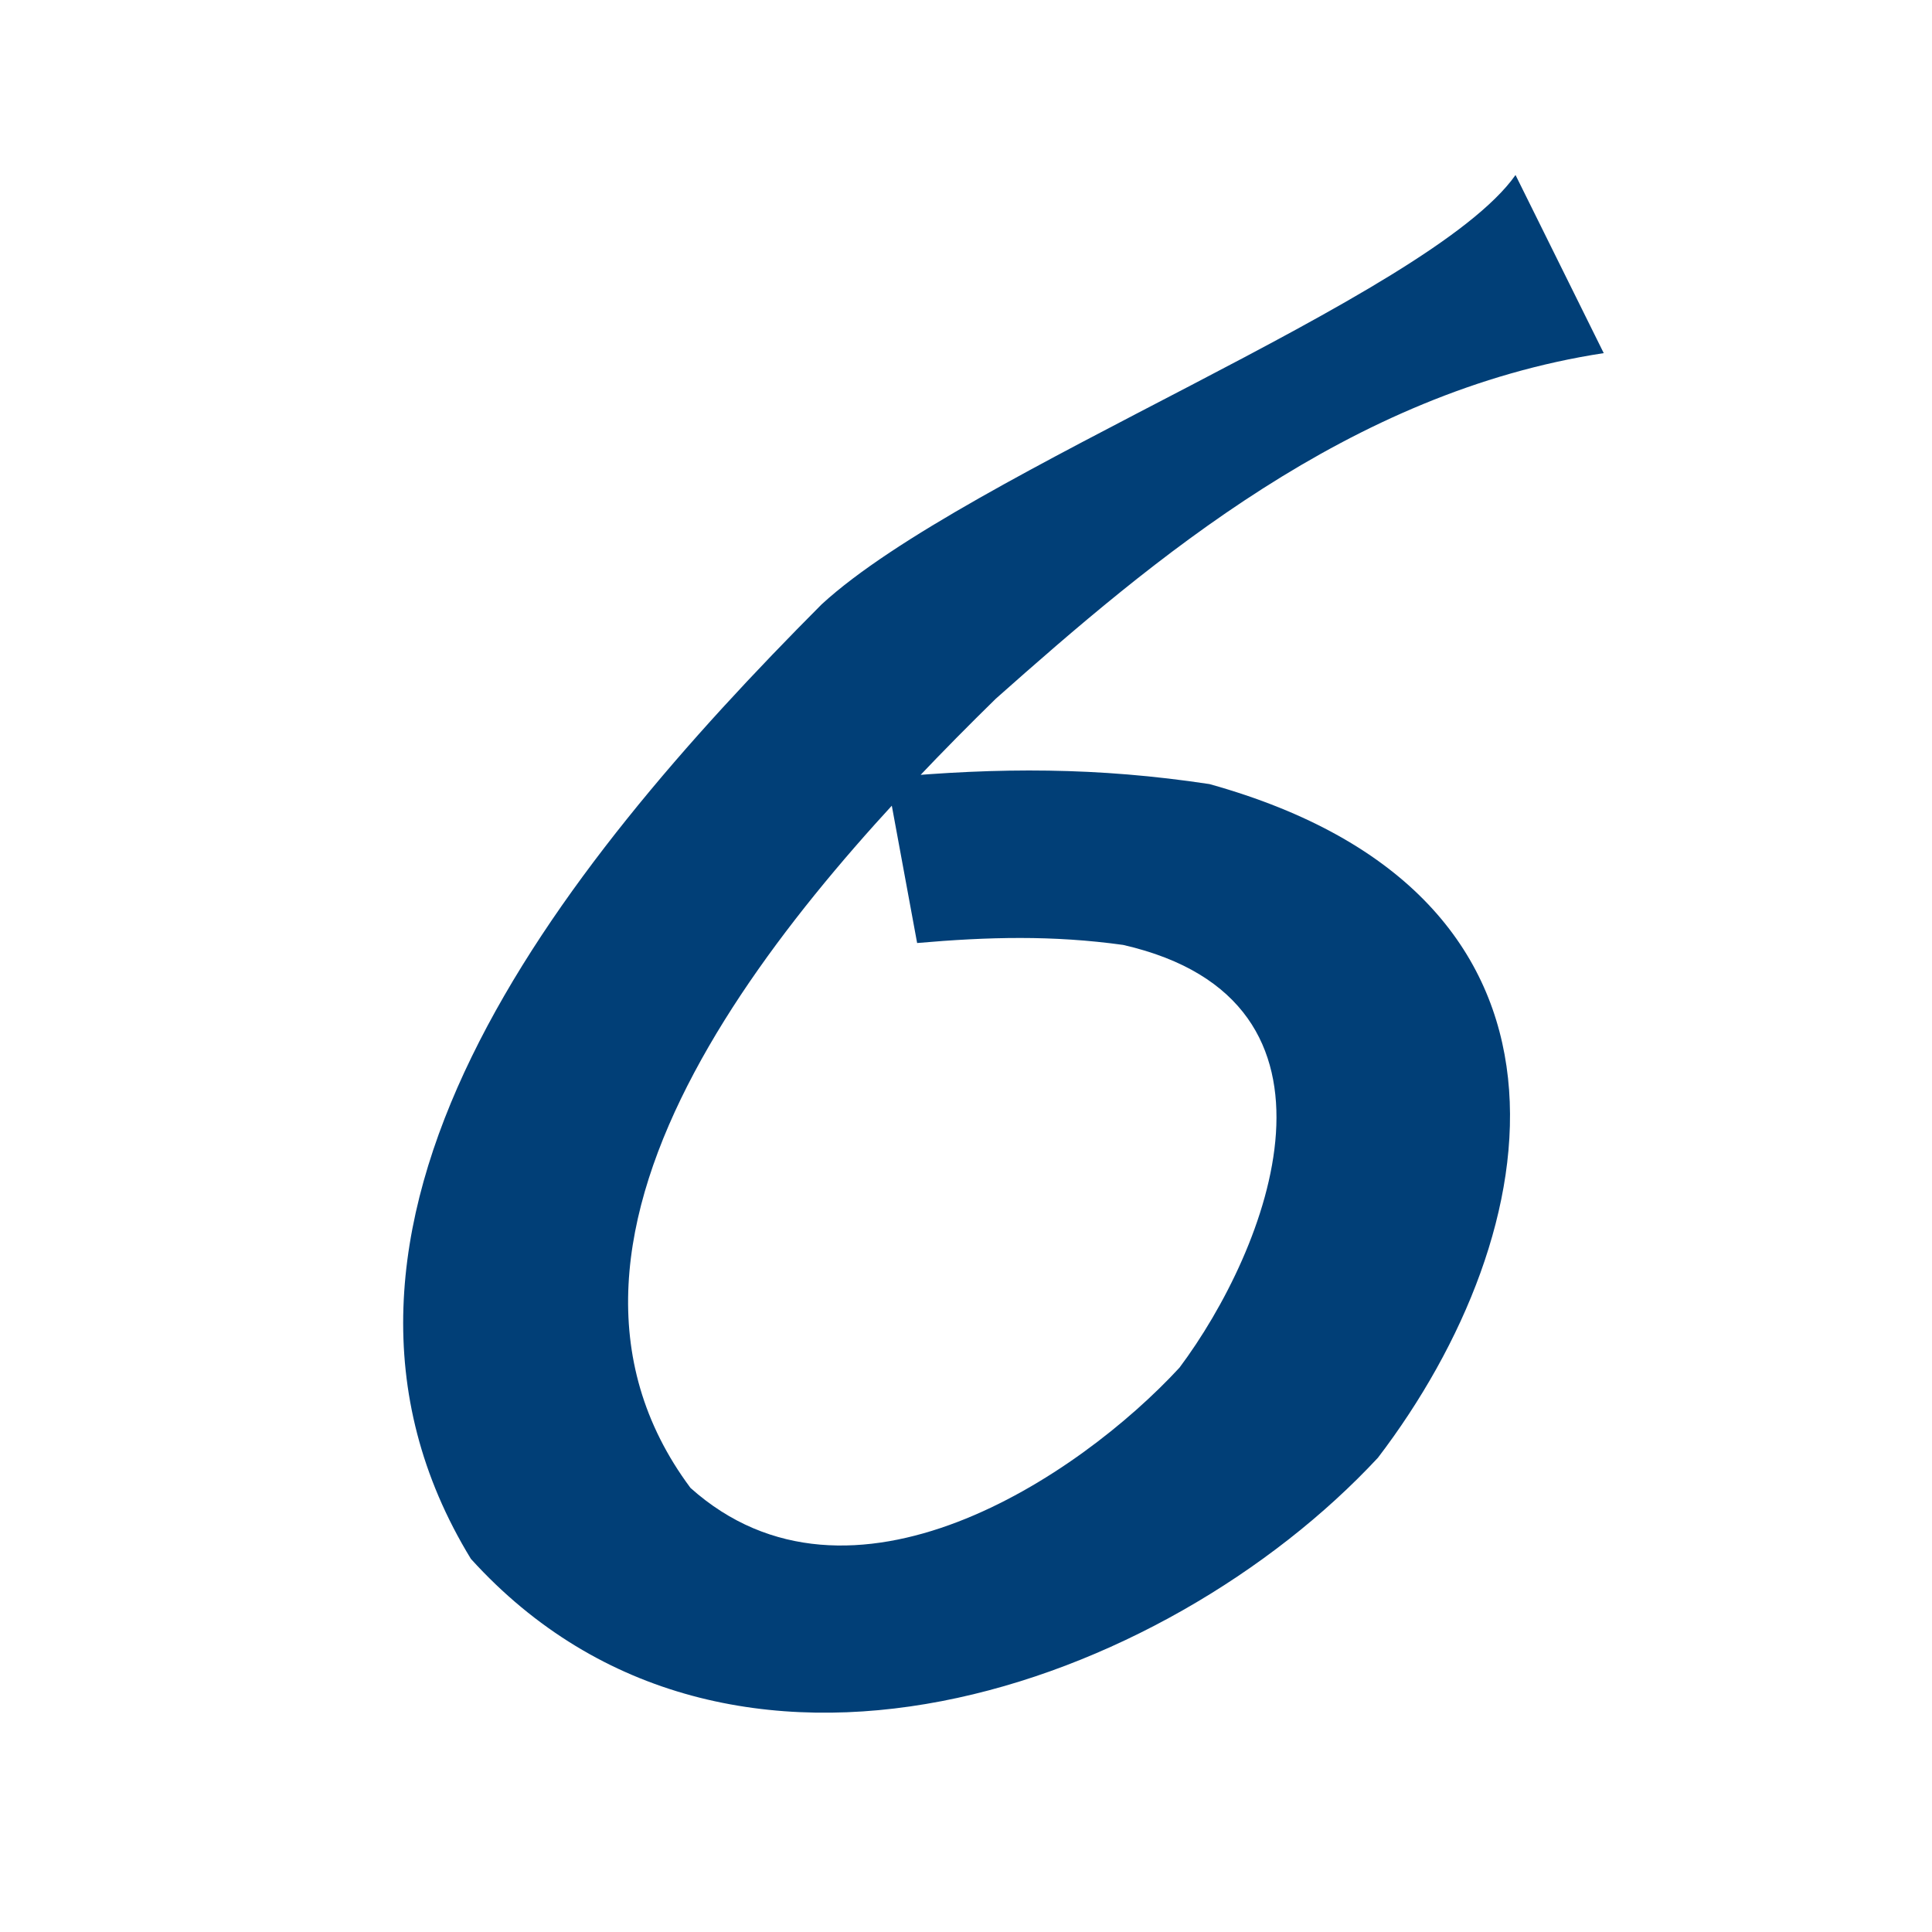 <?xml version="1.0" encoding="UTF-8" standalone="no"?>
<!DOCTYPE svg PUBLIC "-//W3C//DTD SVG 20010904//EN"
"http://www.w3.org/TR/2001/REC-SVG-20010904/DTD/svg10.dtd">
<!-- Created with Sodipodi ("http://www.sodipodi.com/") -->
<svg
   id="svg39668"
   sodipodi:version="0.31"
   width="128pt"
   height="128pt"
   sodipodi:docbase="/home/lolo/cvs/mm/resources/gfx/"
   sodipodi:docname="/home/lolo/cvs/mm/resources/gfx/6.svg"
   xmlns="http://www.w3.org/2000/svg"
   xmlns:sodipodi="http://sodipodi.sourceforge.net/DTD/sodipodi-0.dtd"
   xmlns:xlink="http://www.w3.org/1999/xlink">
  <defs
     id="defs39670" />
  <sodipodi:namedview
     id="base" />
  <path
     style="fill:#003f77;fill-rule:nonzero;stroke:none;fill-opacity:0.996;stroke-opacity:1;stroke-width:1pt;stroke-linejoin:miter;stroke-linecap:butt;"
     id="path39503"
     d="M 511.913 747.566 C 490.088 752.147 473.229 771.885 459.821 788.22 C 442.207 811.913 417.267 850.835 433.666 881.047 C 447.342 897.845 466.989 879.664 475.565 866.896 C 483.074 853.121 491.698 823.753 470.734 817.176 C 464.687 816.026 459.185 816.222 453.084 816.952 L 450.471 797.505 C 460.137 796.273 468.578 796.274 478.133 798.257 C 512.345 811.35 507.316 850.96 492.567 877.495 C 474.342 904.413 437.018 922.961 414.852 889.396 C 397.544 850.48 422.318 808.239 444.906 777.111 C 457.366 761.396 496.96 741.002 504.355 726.616 L 511.913 747.566 z "
     transform="matrix(1.031,0,0,0.751,-386.113,-530.228)" />
</svg>
